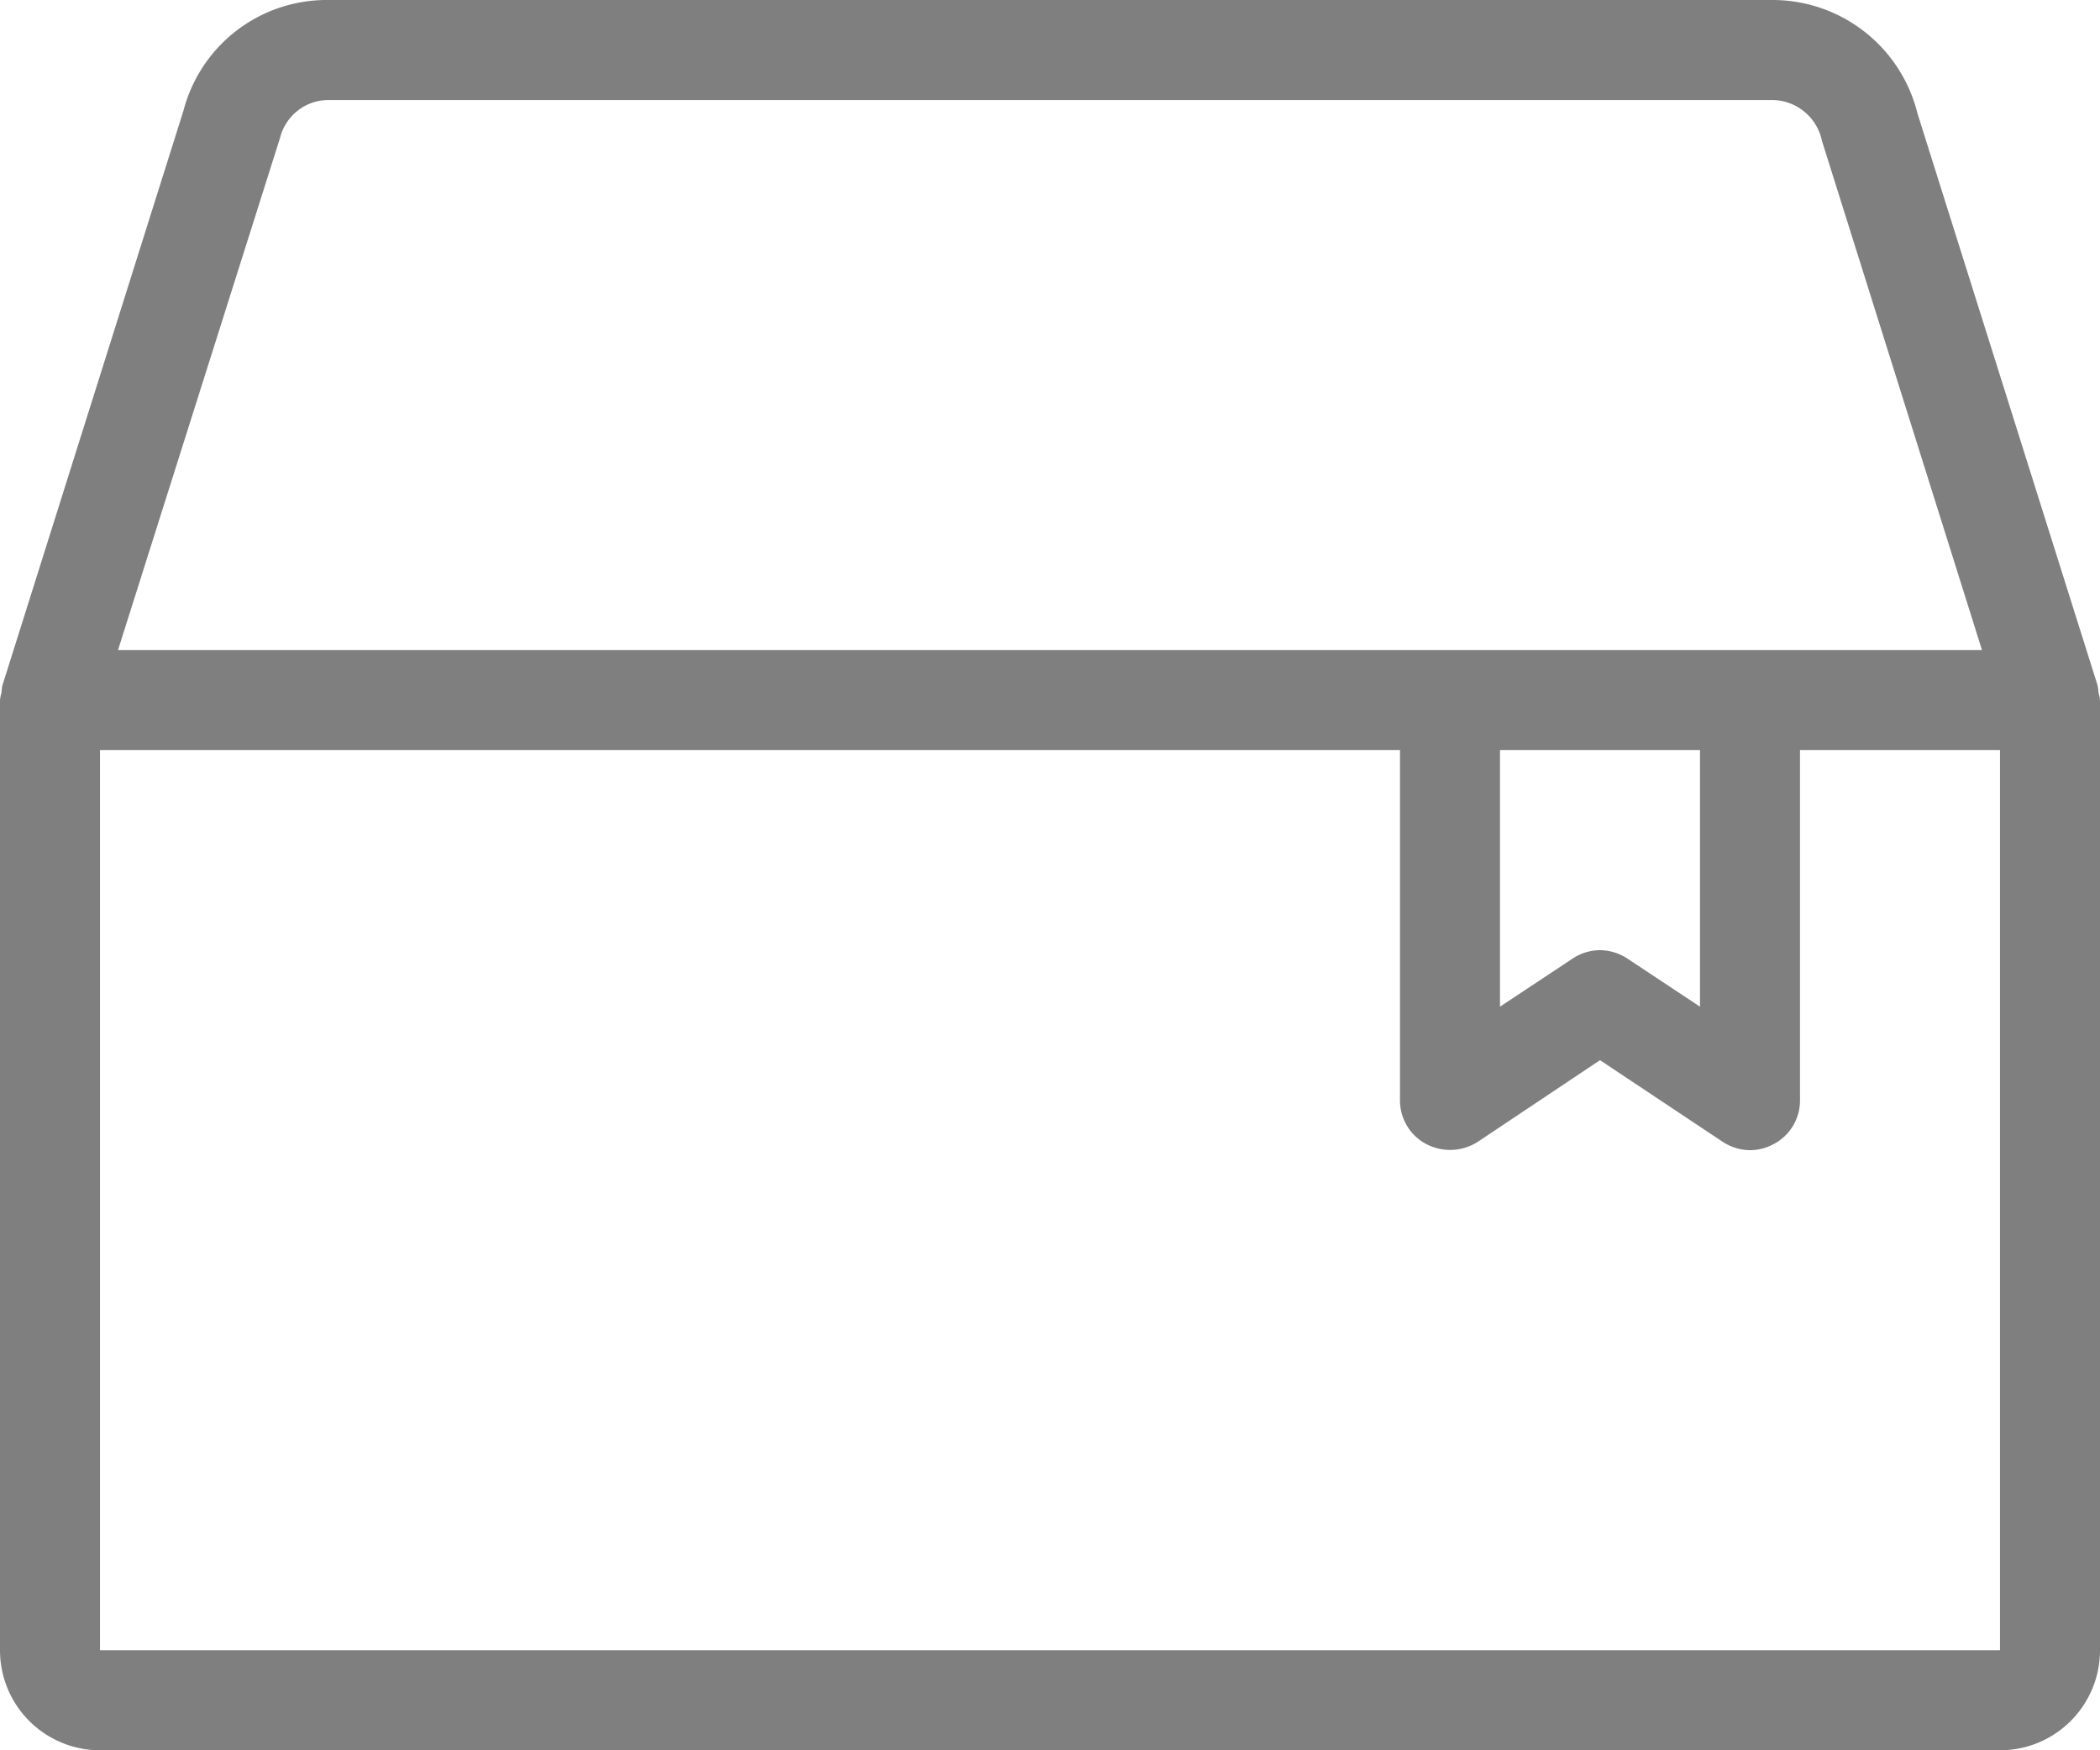 <svg xmlns="http://www.w3.org/2000/svg" width="21" height="17.5" viewBox="0 0 21 17.5"><defs><style>.a{opacity:0.5;}</style></defs><g transform="translate(-3 -6.5)"><path class="a" d="M23.975,13.35l-1.8-5.715A1.493,1.493,0,0,0,20.72,6.5H6.28A1.48,1.48,0,0,0,4.835,7.605L3.025,13.35a.386.386,0,0,0-.01.075A.4.4,0,0,0,3,13.5V23a1,1,0,0,0,1,1H23a1,1,0,0,0,1-1V13.5a.4.4,0,0,0-.015-.075.386.386,0,0,0-.01-.075ZM5.8,7.88A.5.5,0,0,1,6.28,7.5H20.72a.512.512,0,0,1,.5.41L22.82,13H4.18ZM20,14v2.565l-.725-.48A.508.508,0,0,0,19,16a.5.5,0,0,0-.275.085l-.725.48V14ZM4,23V14H17v3.5a.492.492,0,0,0,.265.44.514.514,0,0,0,.515-.025L19,17.1l1.225.815A.508.508,0,0,0,20.5,18a.5.5,0,0,0,.235-.06A.492.492,0,0,0,21,17.5V14h2v9Z" transform="translate(0 0)"/></g></svg>